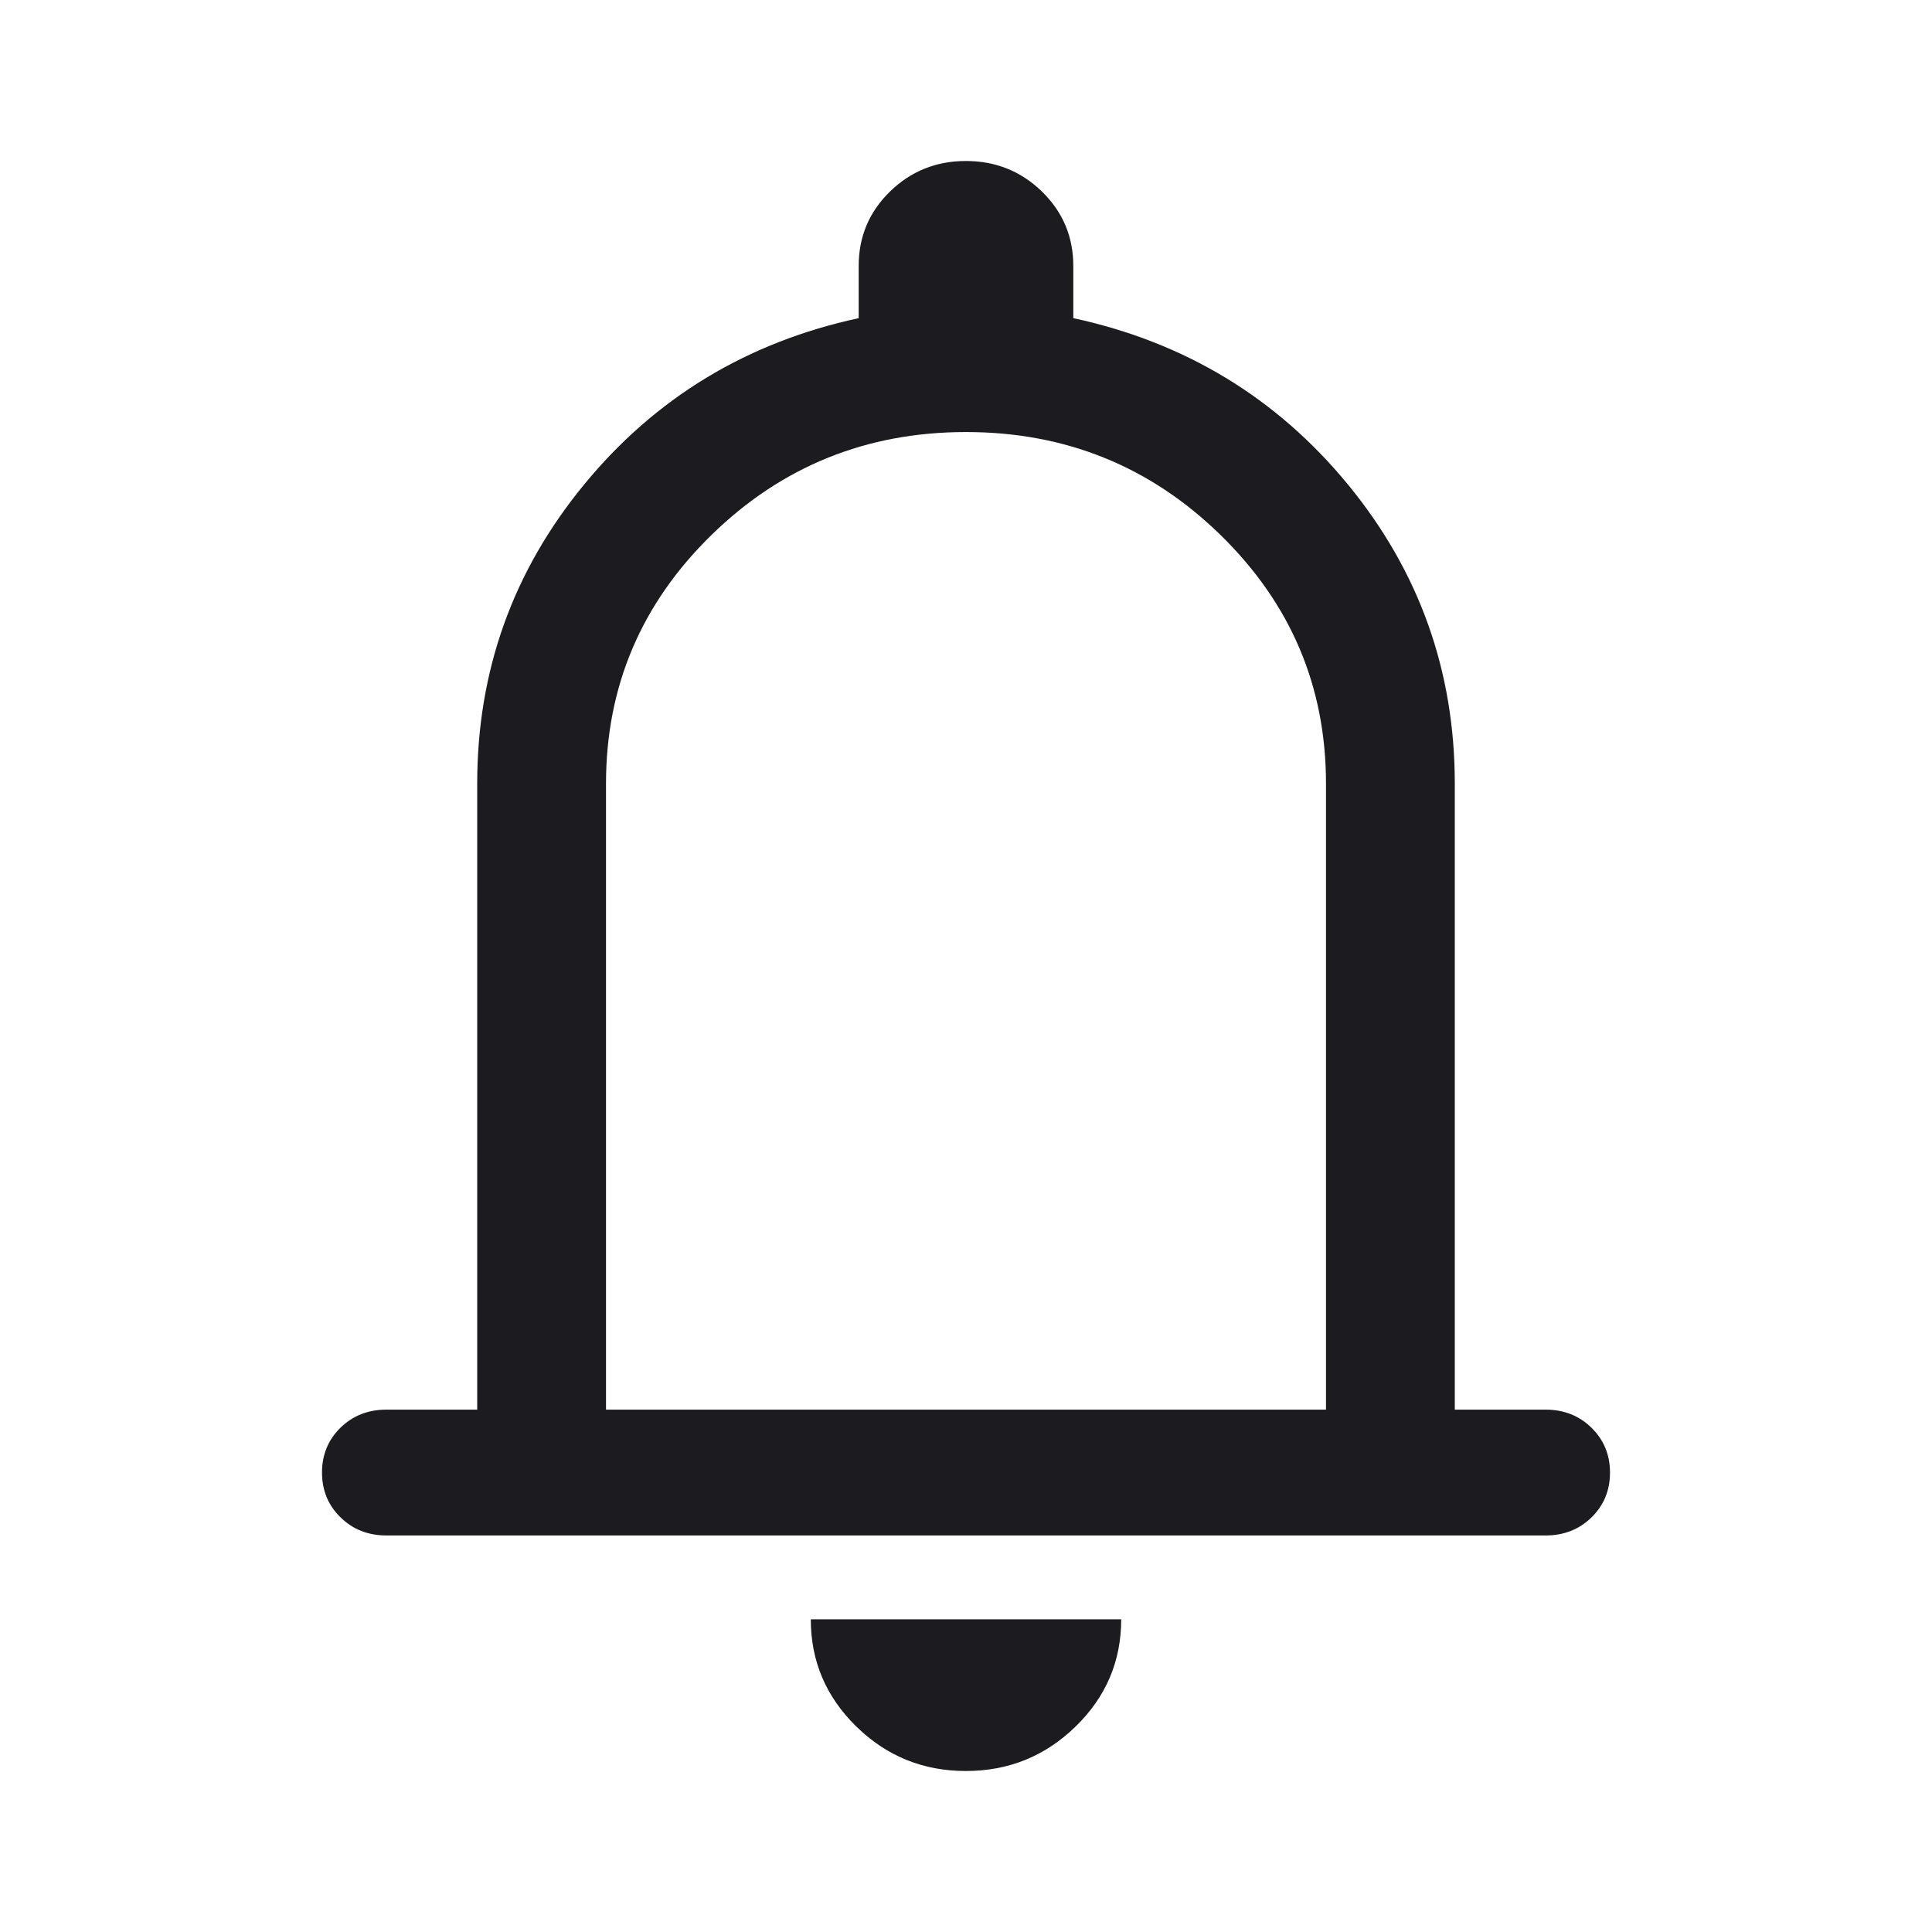 <svg width="24" height="24" viewBox="0 0 24 24" fill="none" xmlns="http://www.w3.org/2000/svg">
<mask id="mask0_146_1913" style="mask-type:alpha" maskUnits="userSpaceOnUse" x="0" y="0" width="24" height="24">
<rect width="24" height="24" fill="#D9D9D9"/>
</mask>
<g mask="url(#mask0_146_1913)">
<path d="M4.8 19.074C4.573 19.074 4.383 18.999 4.23 18.849C4.077 18.7 4 18.514 4 18.292C4 18.071 4.077 17.885 4.23 17.735C4.383 17.586 4.573 17.511 4.8 17.511H5.928V9.735C5.928 8.334 6.371 7.095 7.257 6.018C8.142 4.941 9.279 4.252 10.667 3.952V3.303C10.667 2.941 10.796 2.633 11.055 2.38C11.314 2.127 11.629 2 11.999 2C12.369 2 12.684 2.127 12.944 2.38C13.203 2.633 13.333 2.941 13.333 3.303V3.952C14.721 4.252 15.858 4.941 16.744 6.018C17.629 7.095 18.072 8.334 18.072 9.735V17.511H19.2C19.427 17.511 19.617 17.586 19.77 17.736C19.923 17.886 20 18.071 20 18.293C20 18.515 19.923 18.7 19.77 18.85C19.617 18.999 19.427 19.074 19.2 19.074H4.8ZM11.998 22C11.467 22 11.014 21.816 10.637 21.447C10.26 21.078 10.072 20.634 10.072 20.116H13.928C13.928 20.636 13.739 21.08 13.361 21.448C12.983 21.816 12.529 22 11.998 22ZM7.528 17.511H16.472V9.735C16.472 8.529 16.035 7.499 15.162 6.646C14.289 5.793 13.235 5.367 12 5.367C10.765 5.367 9.711 5.793 8.838 6.646C7.965 7.499 7.528 8.529 7.528 9.735V17.511Z" fill="#1C1B1F"/>
</g>
</svg>
